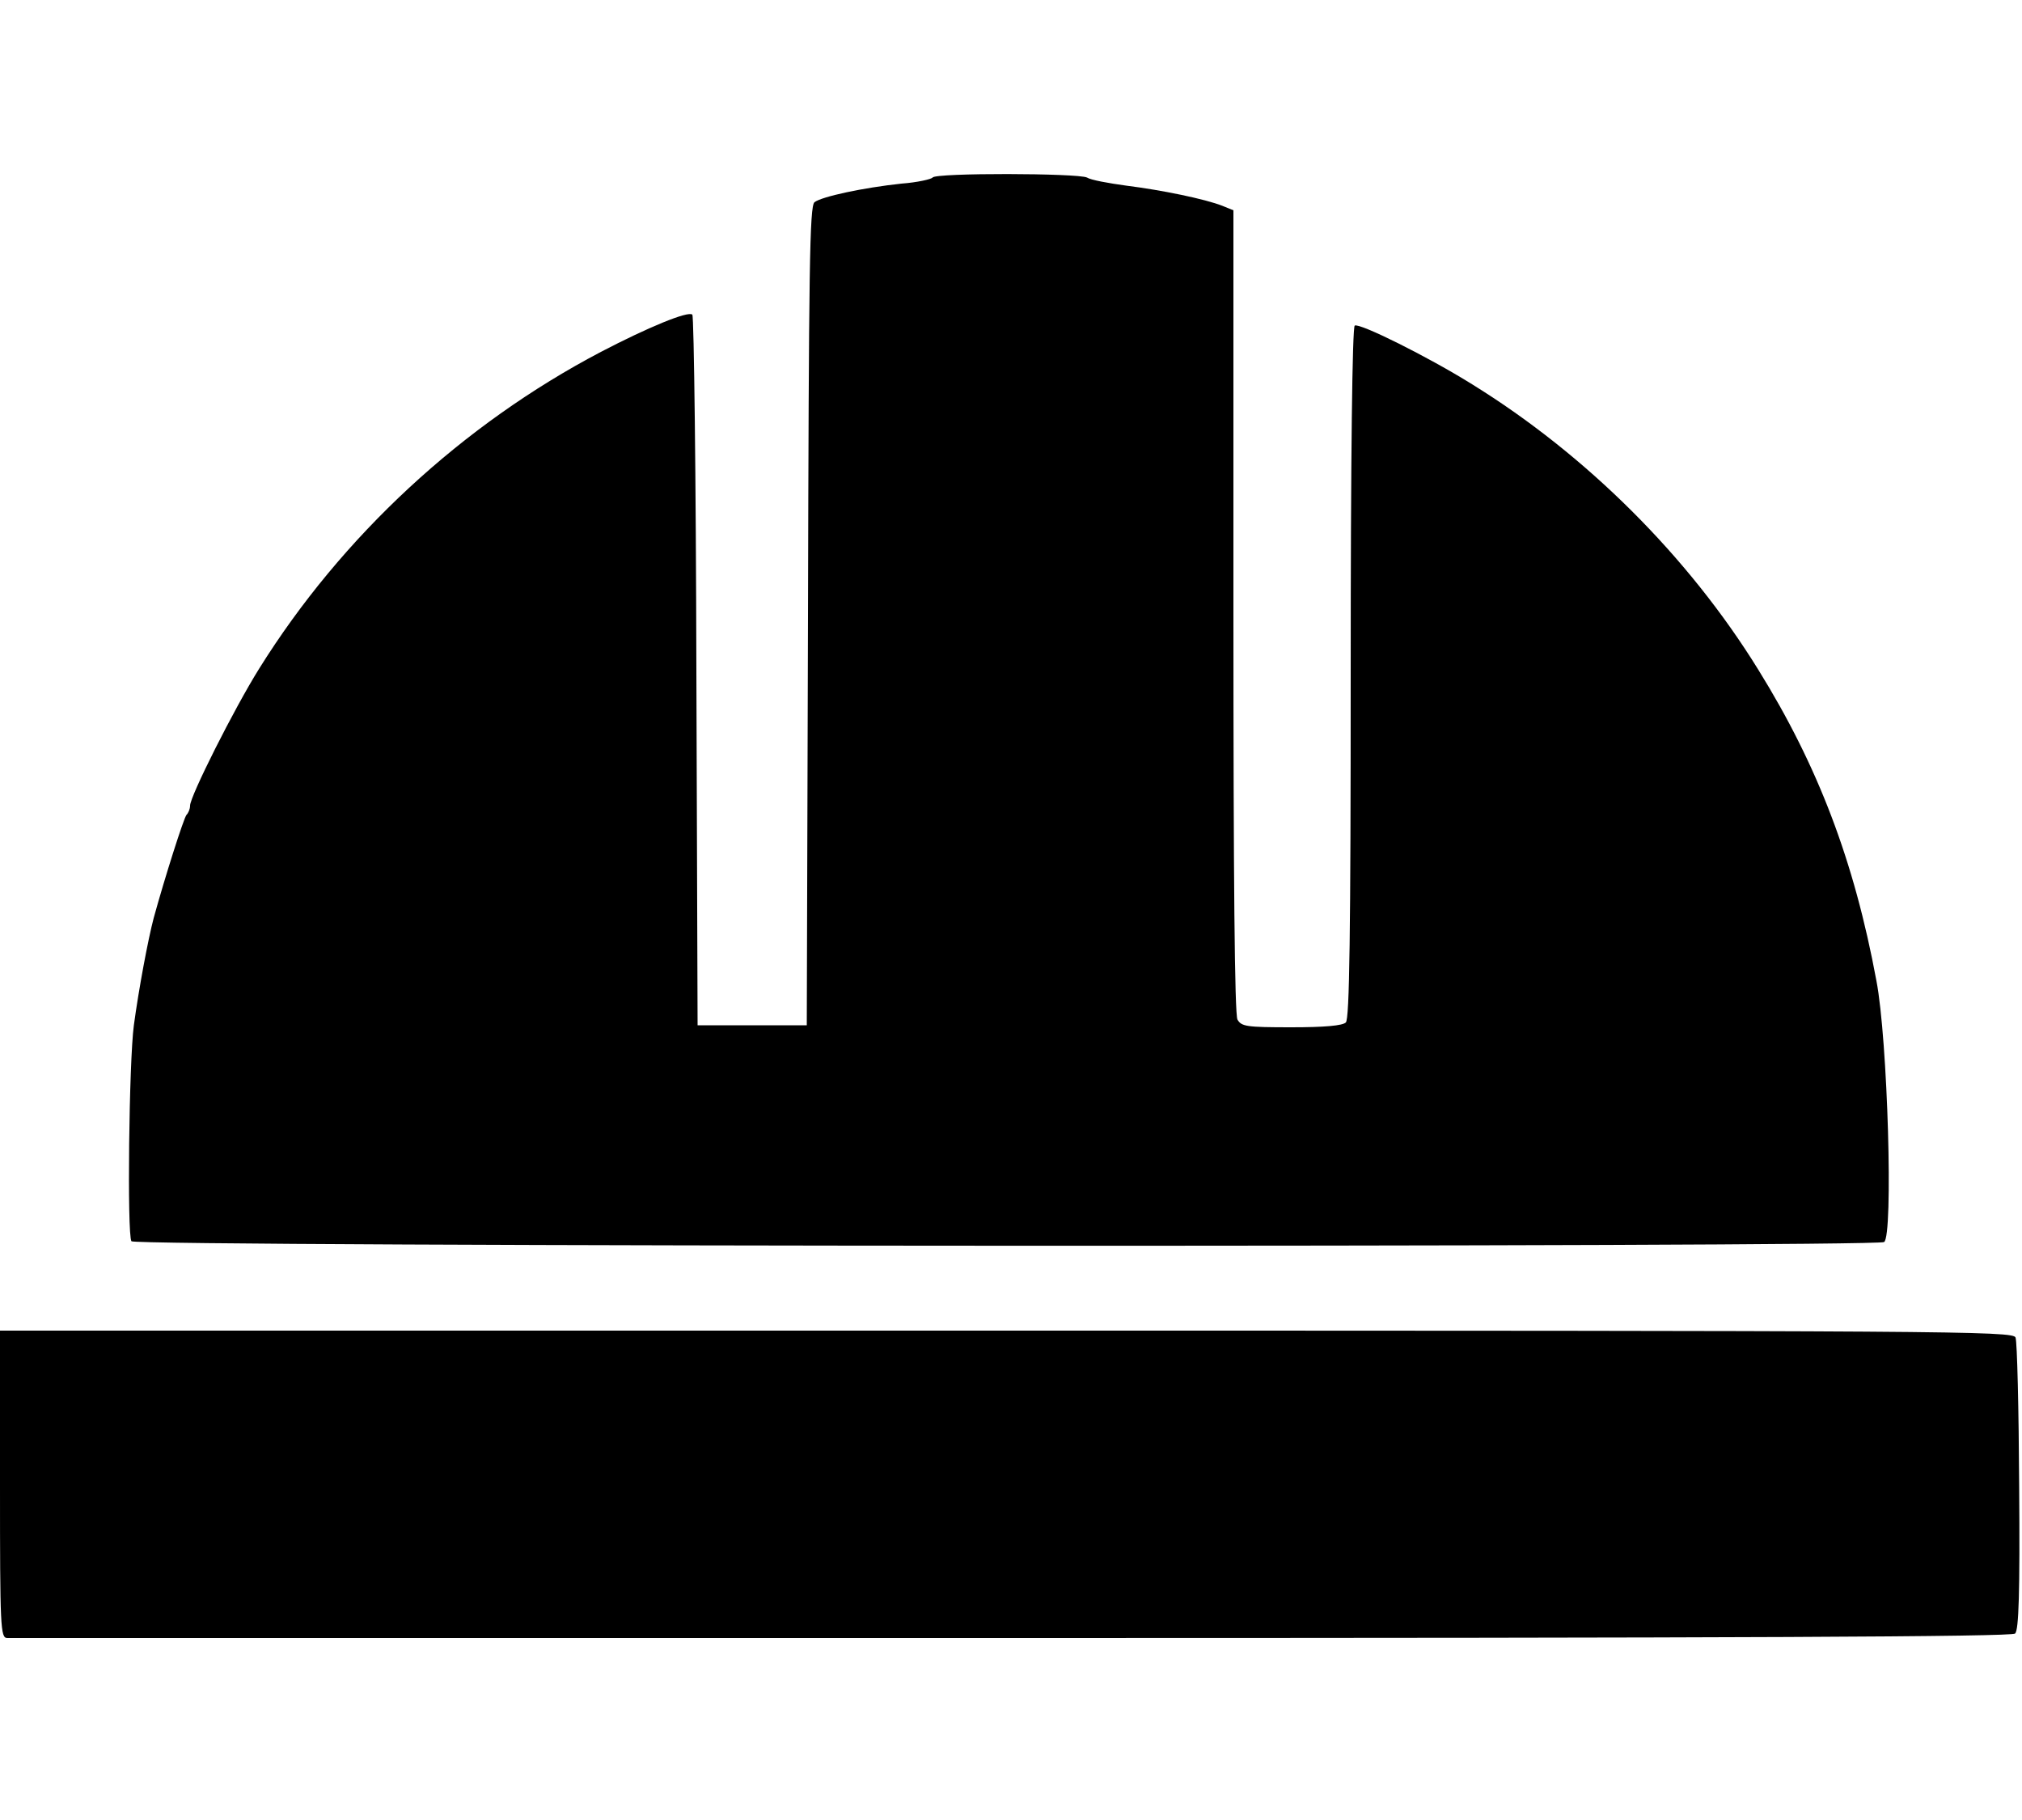 <?xml version="1.0" standalone="no"?>
<!DOCTYPE svg PUBLIC "-//W3C//DTD SVG 20010904//EN"
 "http://www.w3.org/TR/2001/REC-SVG-20010904/DTD/svg10.dtd">
<svg version="1.0" xmlns="http://www.w3.org/2000/svg"
 width="500pt" height="450pt" viewBox="0 0 500 450"
 preserveAspectRatio="xMidYMid meet">
<g transform="translate(0,450) scale(0.1,-0.1)"
fill="#000000" stroke="none">
<path d="M2306 4061 c-3 -4 -37 -12 -77 -15 -94 -10 -197 -32 -215 -46 -12
-11 -14 -158 -16 -1024 l-3 -1011 -135 0 -135 0 -3 875 c-1 481 -6 878 -10
882 -10 10 -111 -32 -226 -92 -343 -180 -641 -456 -845 -783 -62 -99 -171
-316 -171 -339 0 -8 -4 -18 -9 -23 -7 -9 -53 -153 -81 -255 -14 -53 -37 -176
-49 -265 -12 -89 -17 -517 -6 -534 8 -14 4313 -15 4334 -2 23 15 9 501 -19
646 -55 297 -145 532 -292 769 -173 280 -425 531 -708 706 -109 68 -278 152
-290 145 -6 -4 -10 -320 -10 -859 0 -649 -3 -855 -12 -864 -8 -8 -53 -12 -135
-12 -111 0 -123 2 -133 19 -7 13 -10 347 -10 1011 l0 990 -27 11 c-43 17 -150
39 -238 50 -44 6 -88 14 -97 20 -22 11 -375 12 -382 0z"/>
<path d="M0 830 c0 -355 1 -380 18 -380 9 0 1128 0 2485 0 1813 0 2471 3 2480
11 9 9 12 100 10 363 -1 193 -5 359 -9 369 -6 16 -153 17 -2495 17 l-2489 0 0
-380z"/>
</g>
</svg>
